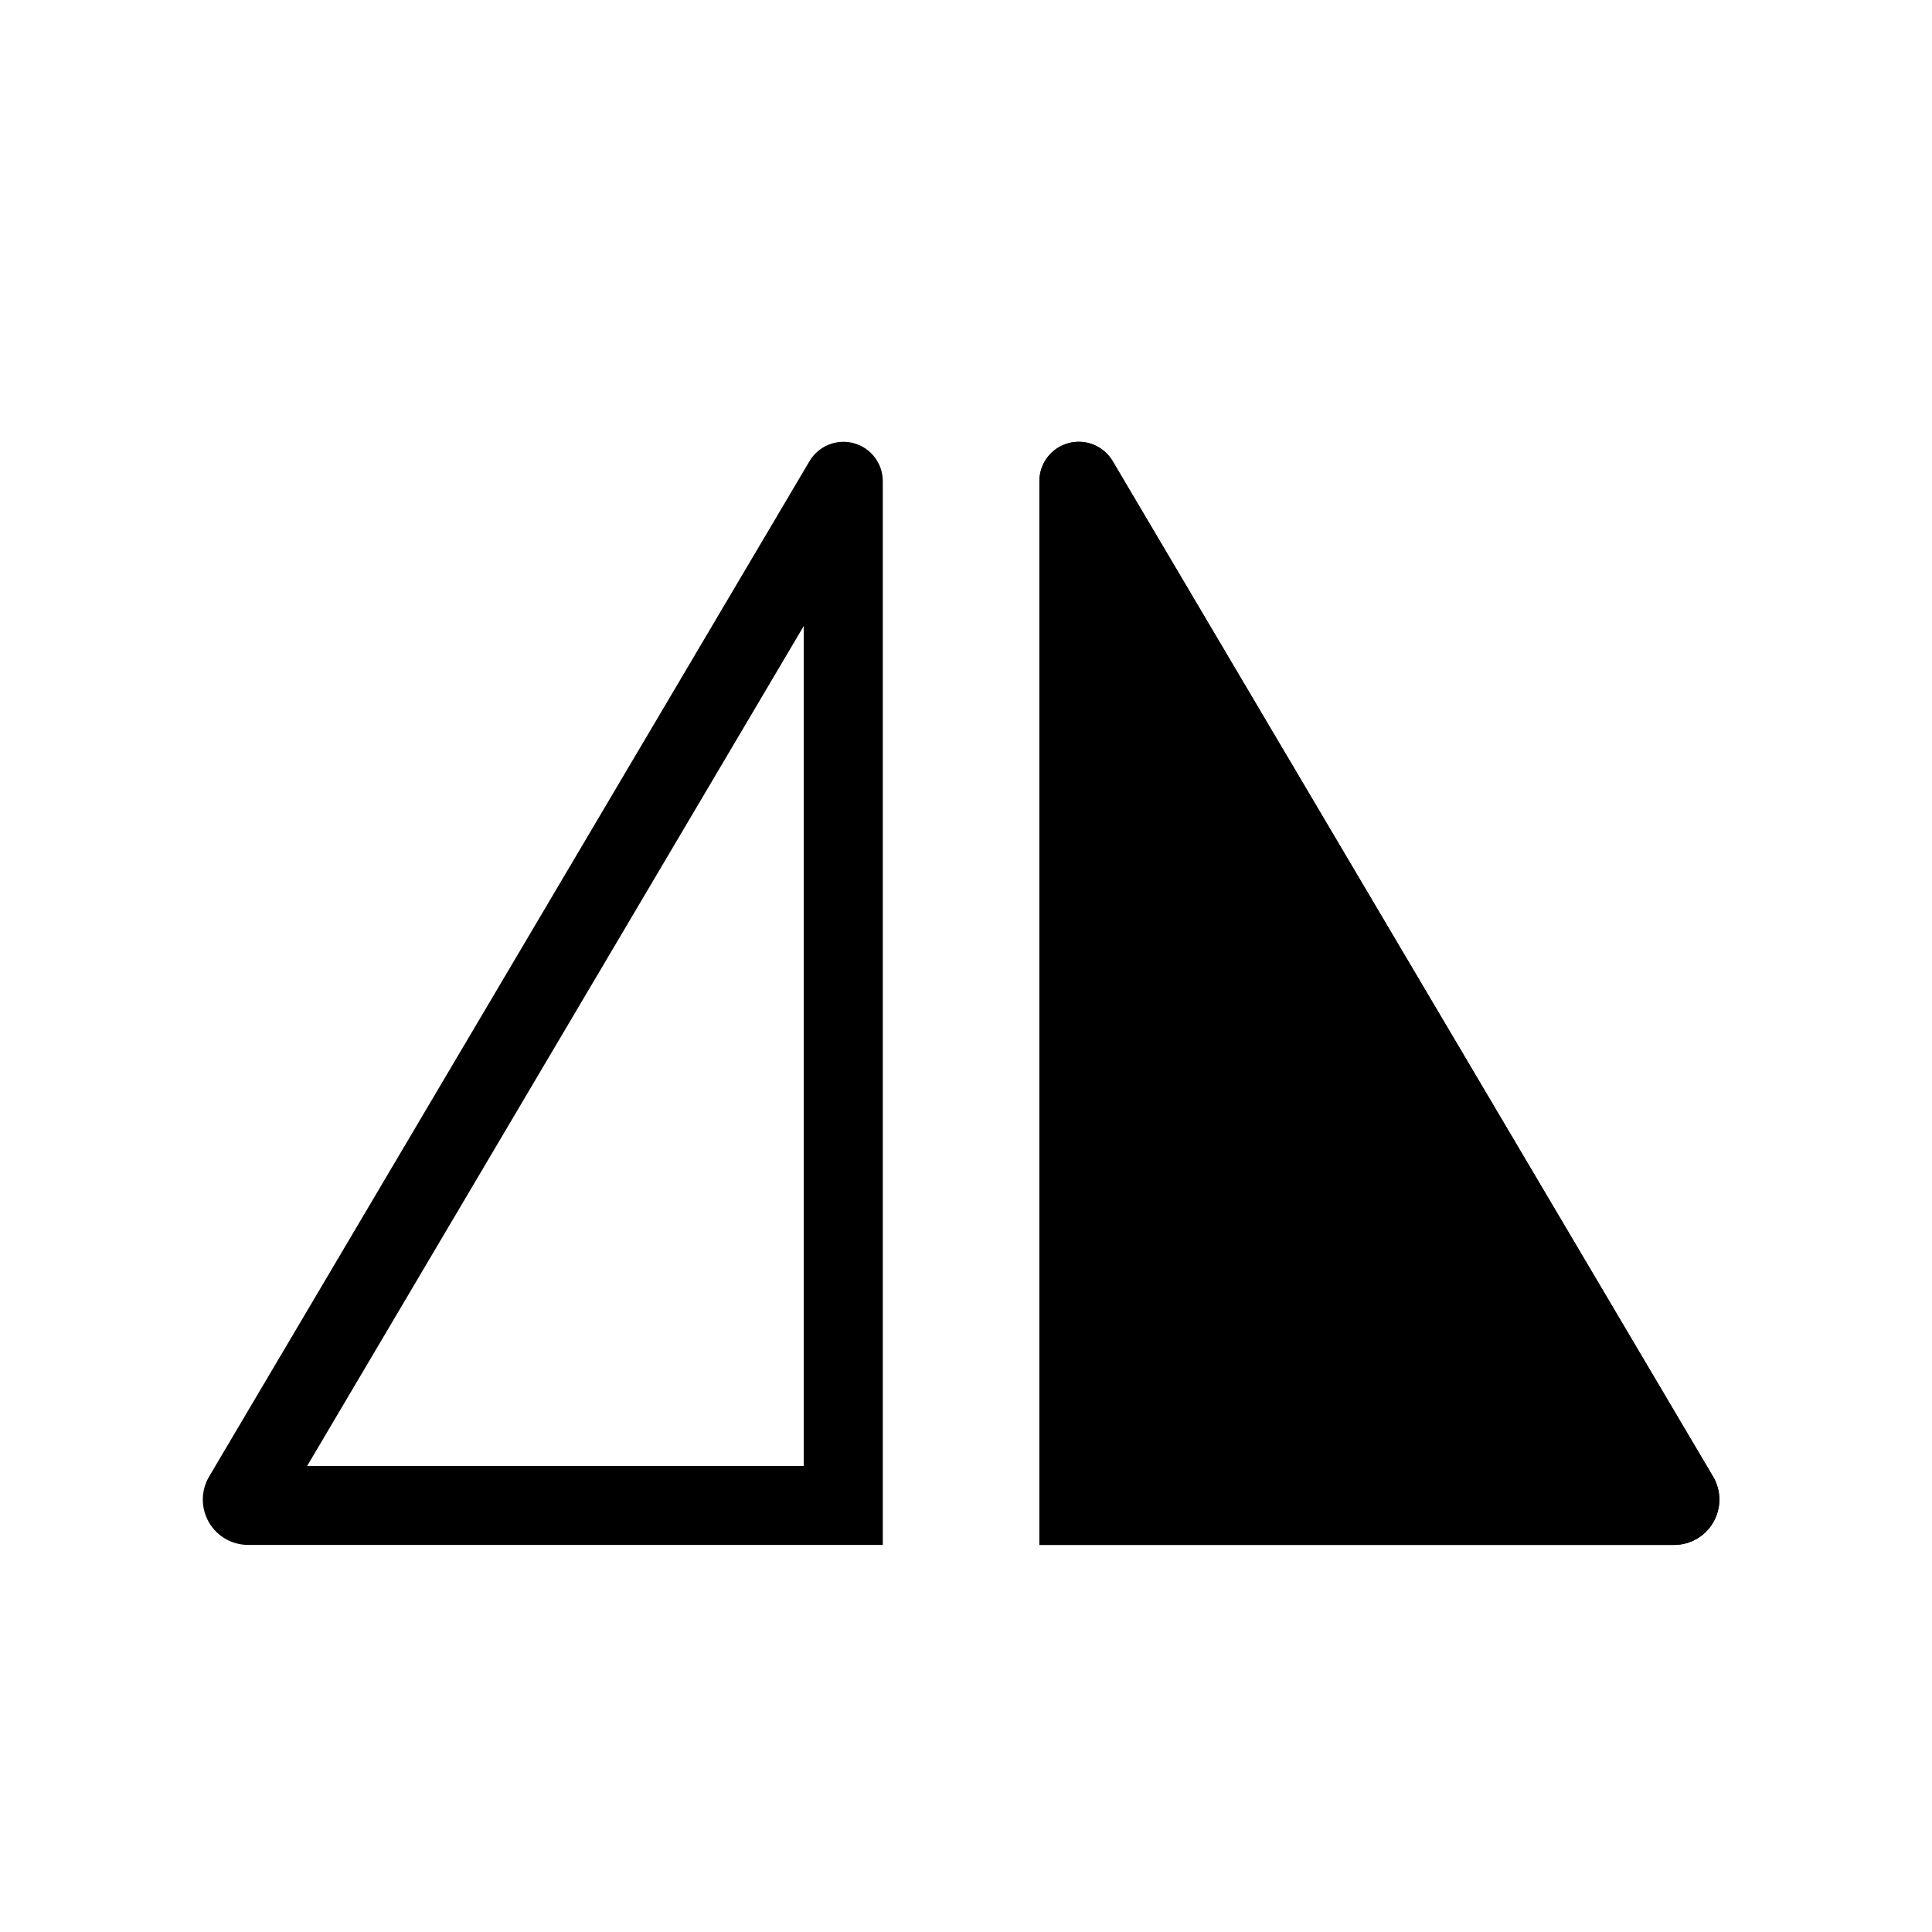 <?xml version="1.0" encoding="UTF-8" standalone="no"?>
<!DOCTYPE svg PUBLIC "-//W3C//DTD SVG 1.1//EN" "http://www.w3.org/Graphics/SVG/1.1/DTD/svg11.dtd">
<svg width="100%" height="100%" viewBox="0 0 24 24" version="1.1" xmlns="http://www.w3.org/2000/svg" xmlns:xlink="http://www.w3.org/1999/xlink" xml:space="preserve" xmlns:serif="http://www.serif.com/" style="fill-rule:evenodd;clip-rule:evenodd;stroke-linejoin:round;stroke-miterlimit:2;">
    <g transform="matrix(1.04,0,0,0.886,0.401,2.184)">
        <path d="M9.284,4C9.392,3.786 9.609,3.683 9.813,3.749C10.017,3.814 10.159,4.032 10.159,4.281L10.159,19.196L2.578,19.196C2.384,19.196 2.204,19.074 2.108,18.875C2.012,18.677 2.013,18.434 2.112,18.238L9.284,4ZM3.283,18.089L9.215,18.089L9.215,6.312L3.283,18.089Z"/>
    </g>
    <g transform="matrix(-1.04,0,0,0.886,23.477,2.184)">
        <path d="M9.284,4C9.392,3.786 9.609,3.683 9.813,3.749C10.017,3.814 10.159,4.032 10.159,4.281C10.159,8.77 10.159,19.196 10.159,19.196L2.578,19.196C2.384,19.196 2.204,19.074 2.108,18.875C2.012,18.677 2.013,18.434 2.112,18.238C3.498,15.488 7.502,7.539 9.284,4Z"/>
        <path d="M9.284,4L2.112,18.238C2.013,18.434 2.012,18.677 2.108,18.875C2.204,19.074 2.384,19.196 2.578,19.196L10.159,19.196L10.159,4.281C10.159,4.032 10.017,3.814 9.813,3.749C9.609,3.683 9.392,3.786 9.284,4ZM9.215,6.312L9.215,18.089L3.283,18.089L9.215,6.312Z"/>
    </g>
</svg>
